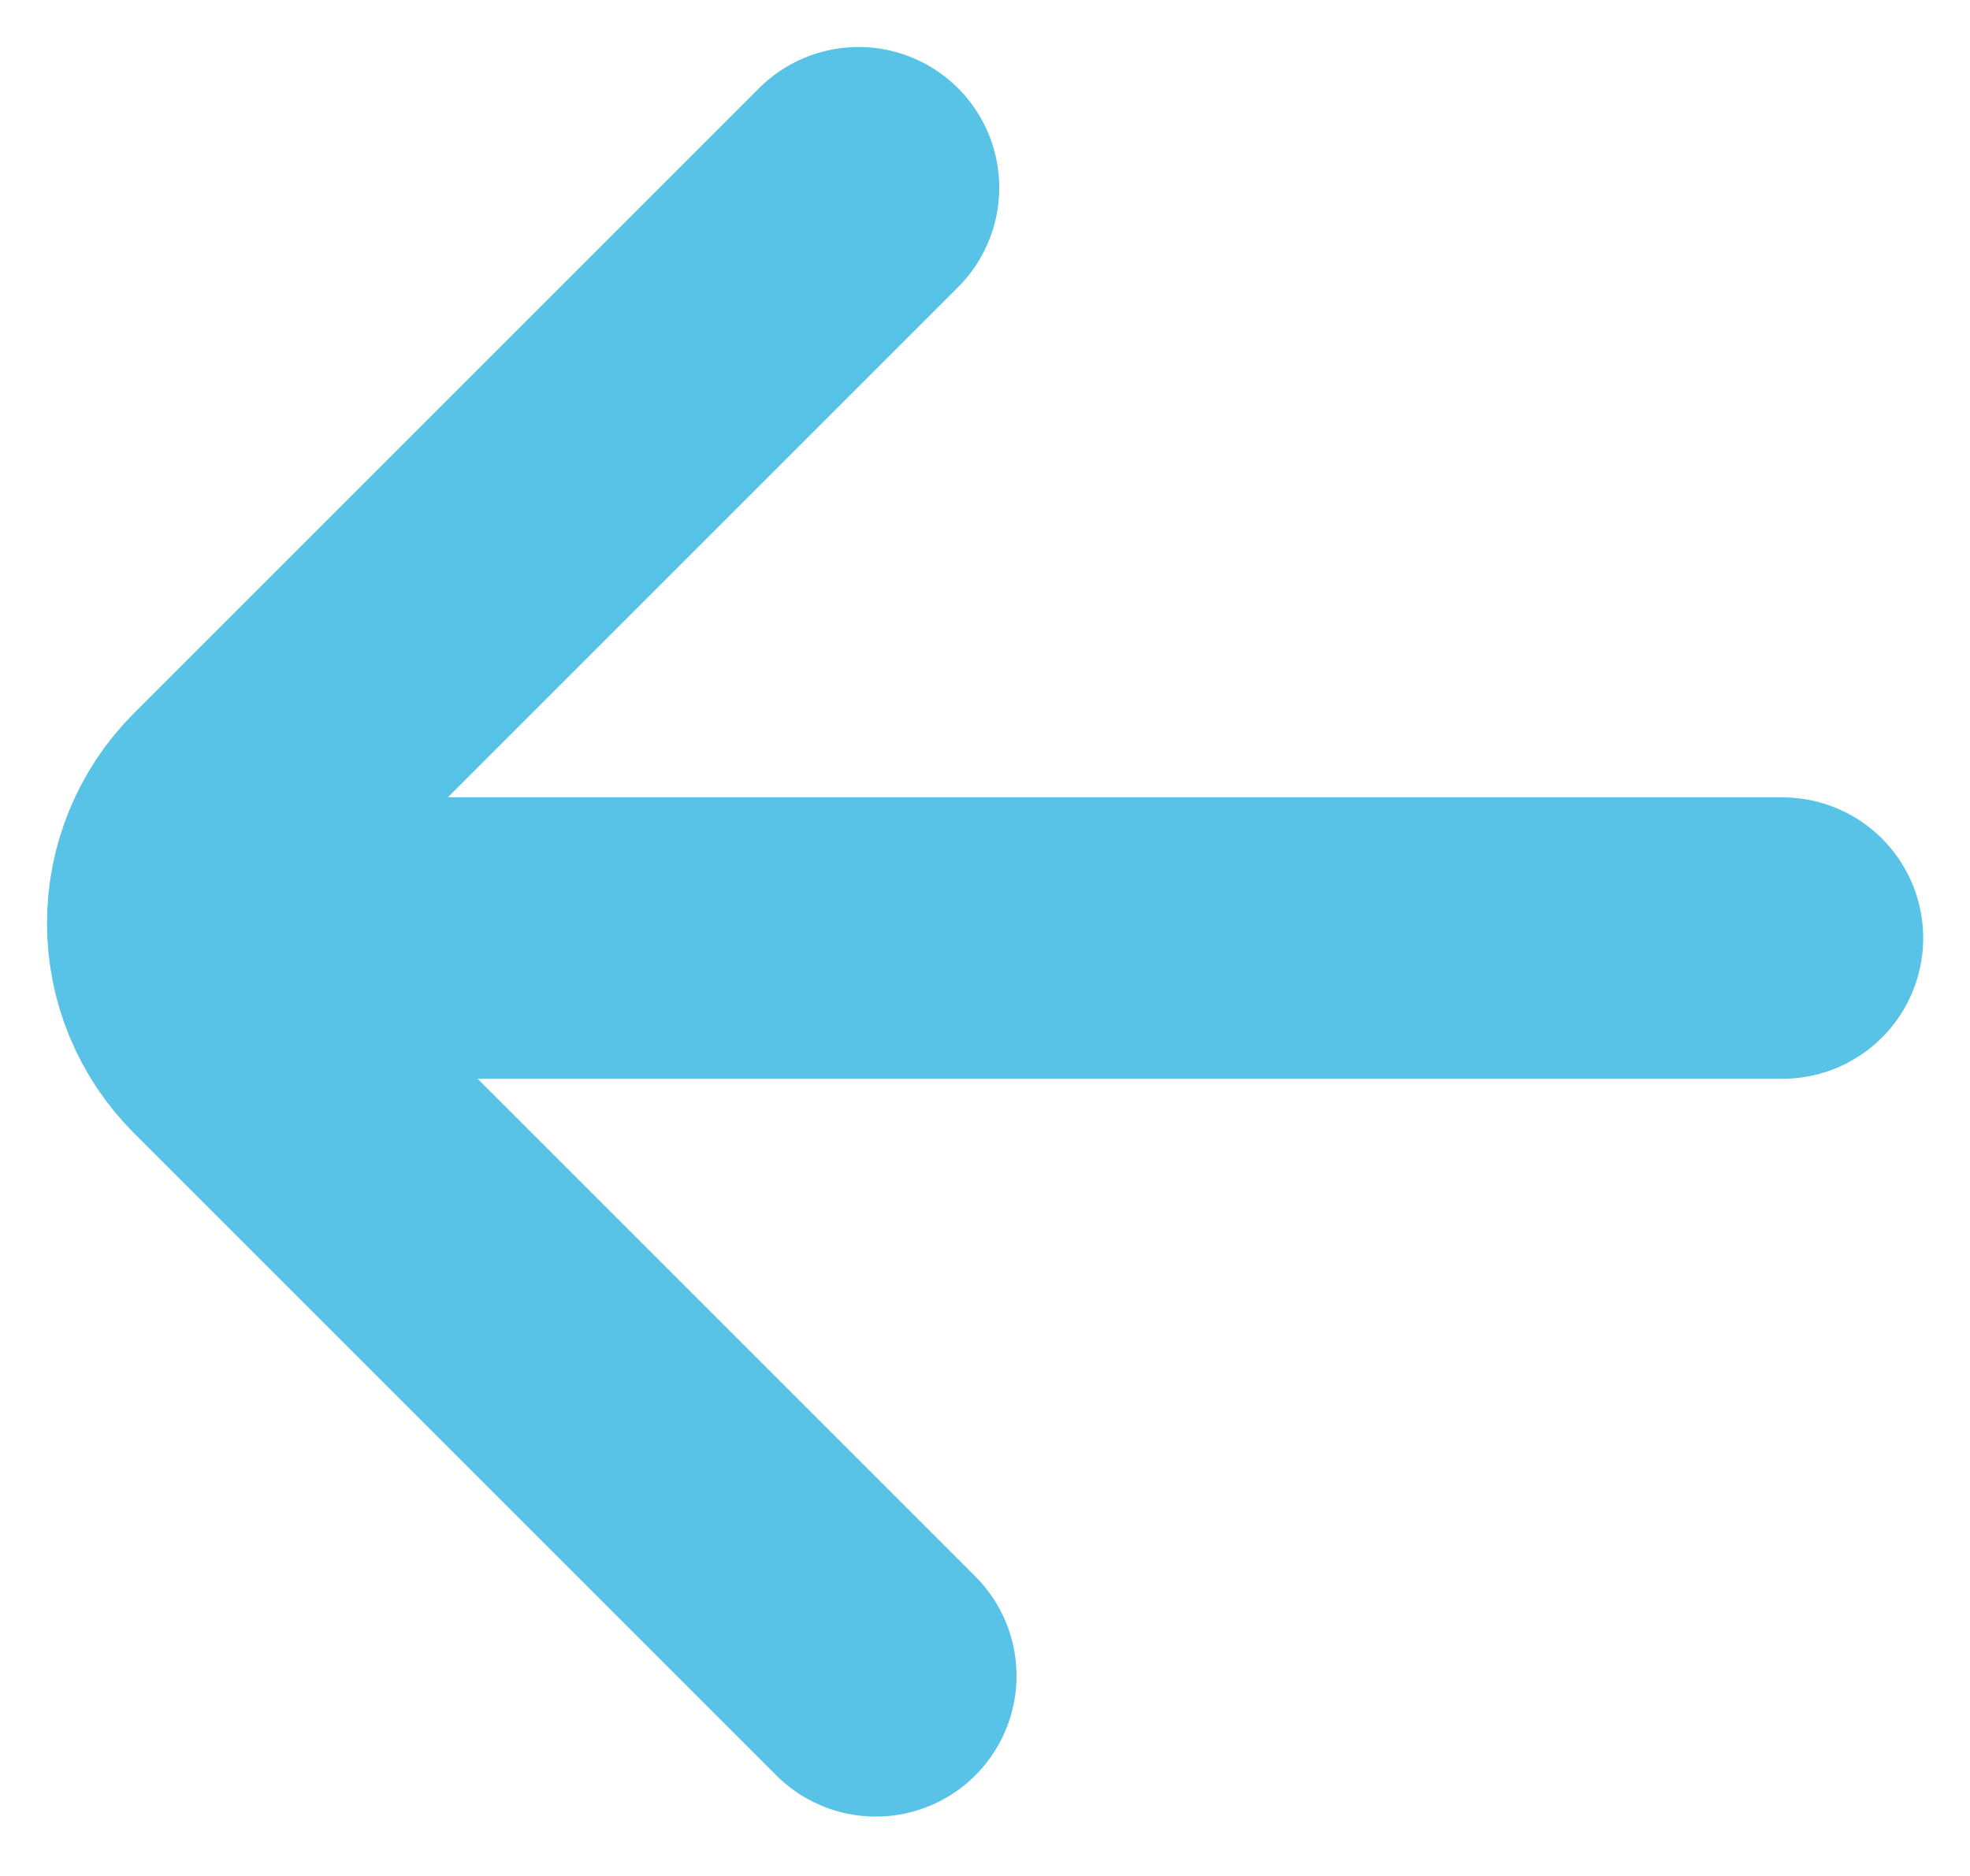 <svg width="21" height="20" viewBox="0 0 21 20" fill="none" xmlns="http://www.w3.org/2000/svg">
<path d="M19.001 10.001H3.001" stroke="#59C2E7" stroke-width="3" stroke-linecap="round" stroke-linejoin="bevel"/>
<path d="M9.336 17.867L2.486 11.017C2.175 10.705 2.001 10.283 2.001 9.842C2.001 9.402 2.175 8.979 2.486 8.667L9.152 2.001" stroke="#59C2E7" stroke-width="3" stroke-linecap="round" stroke-linejoin="bevel"/>
</svg>

